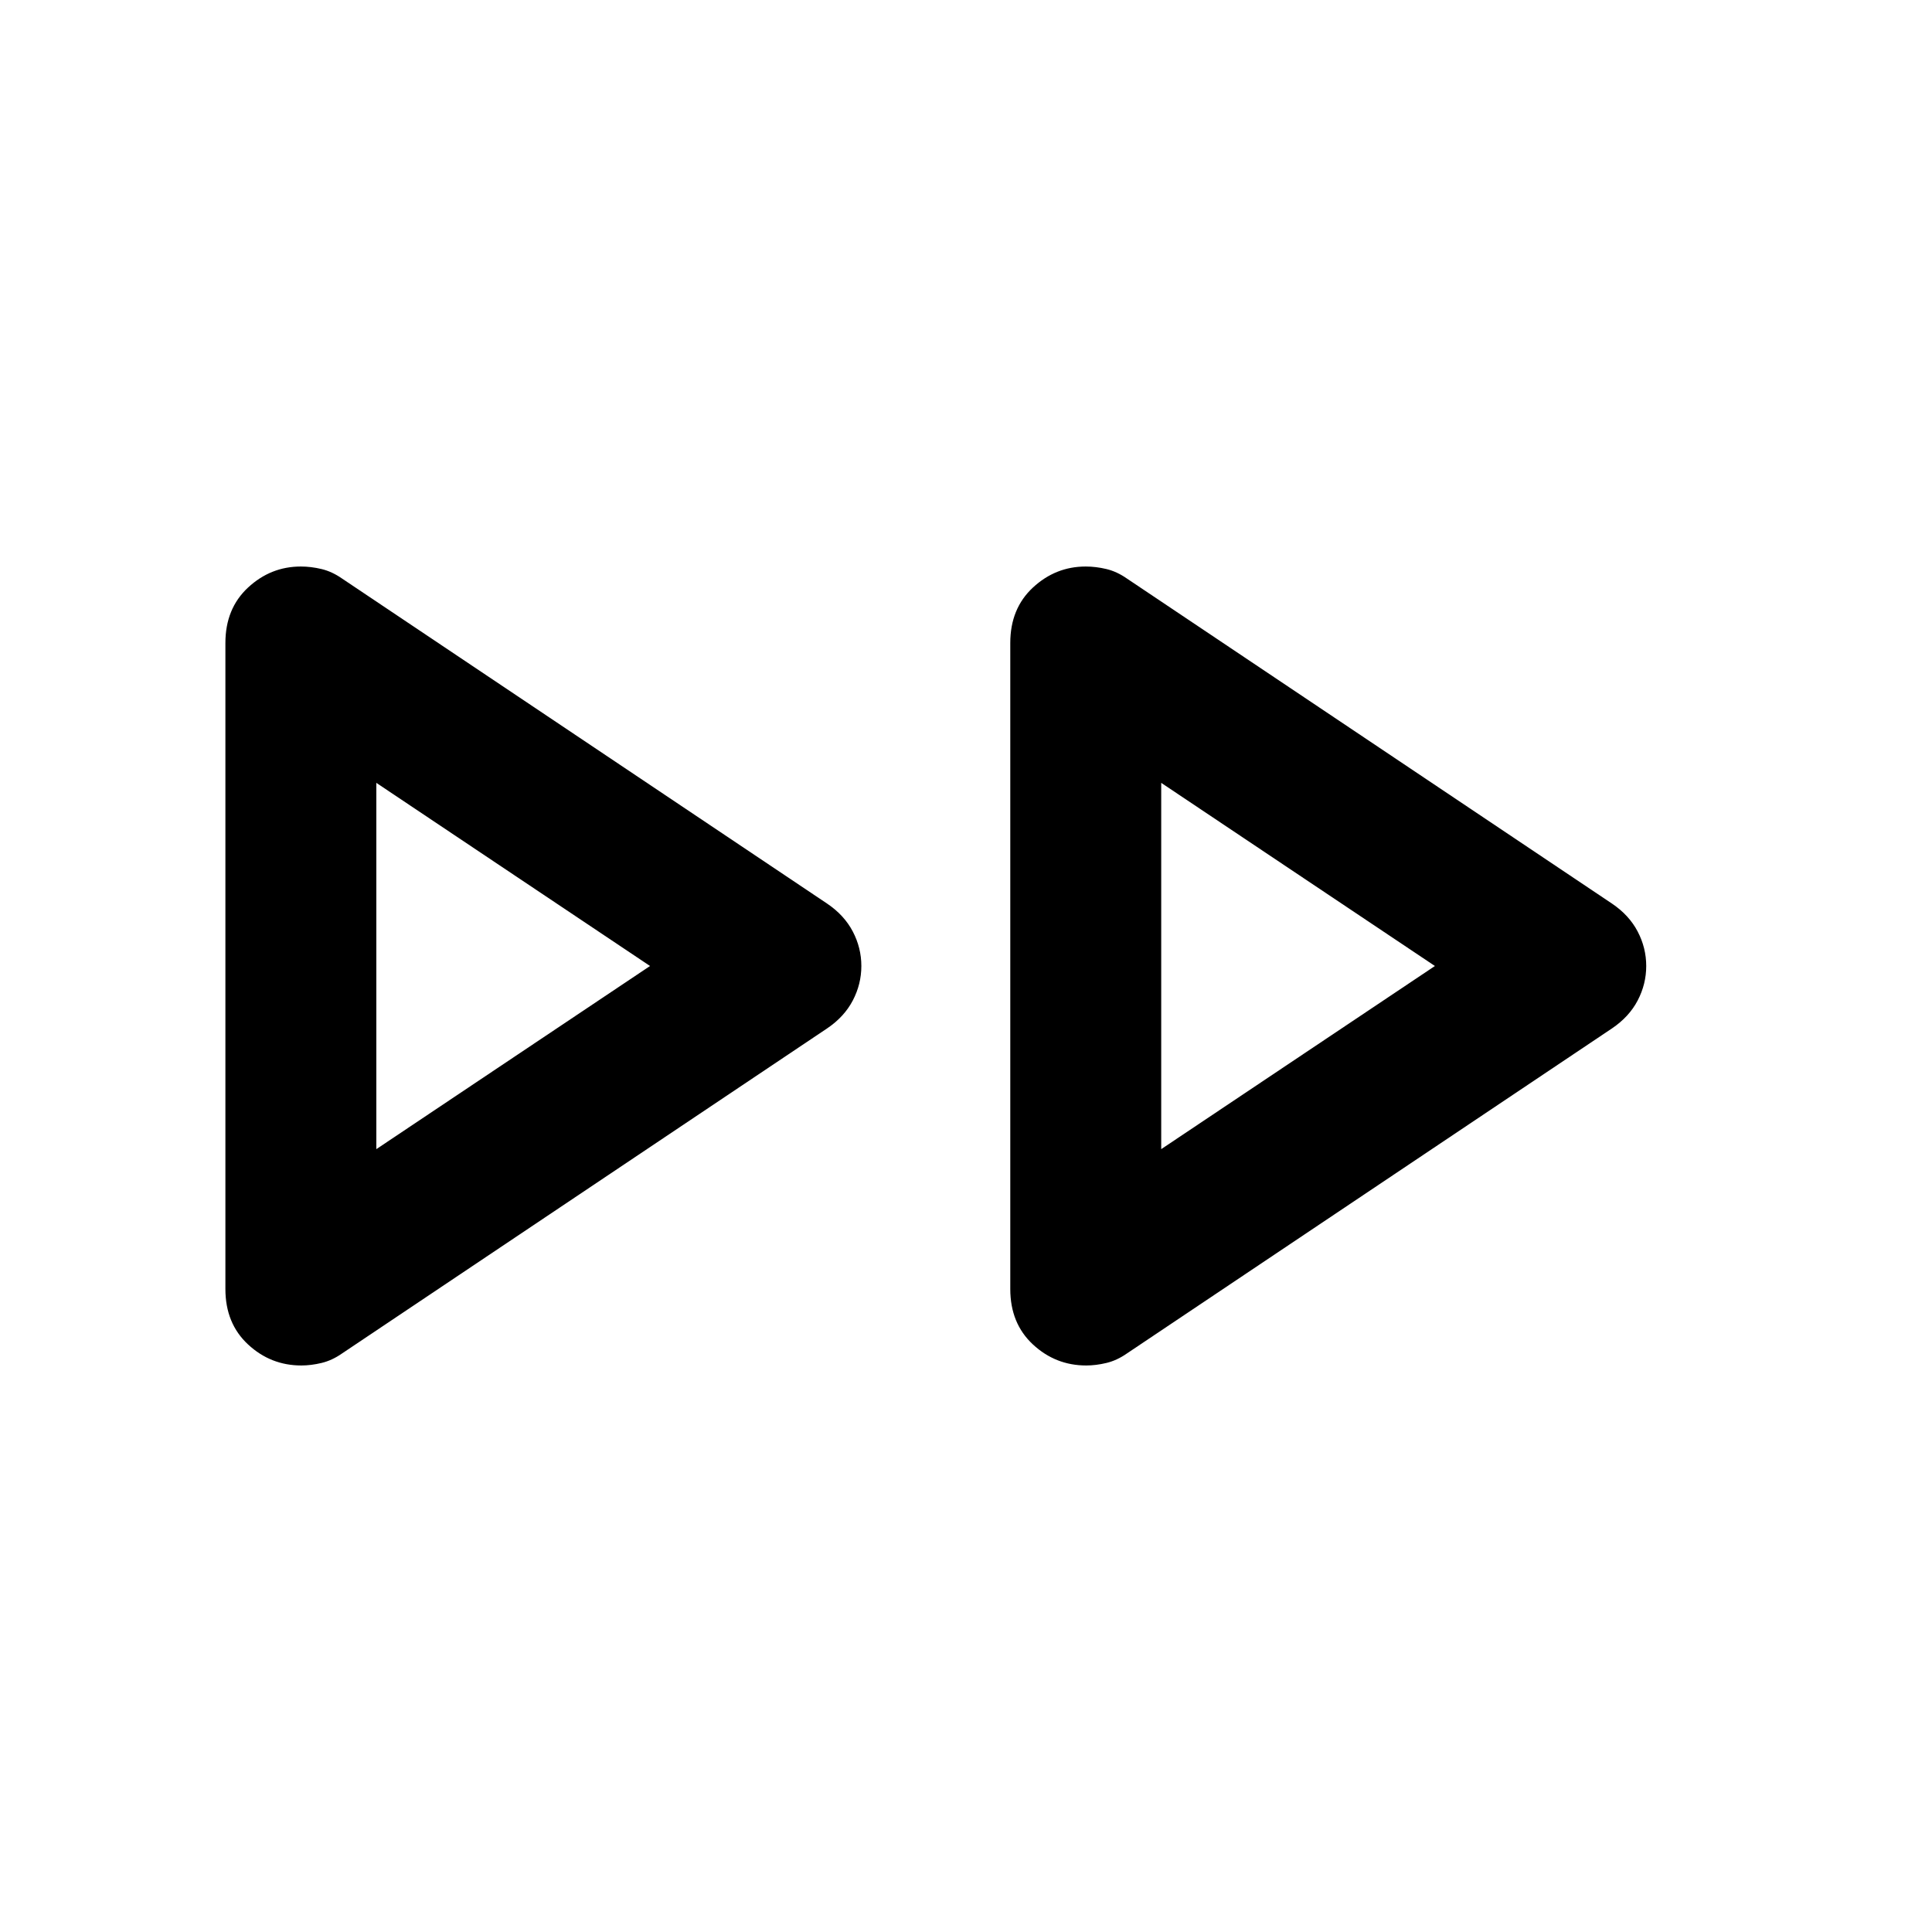 <svg xmlns="http://www.w3.org/2000/svg" height="24" viewBox="0 -960 960 960" width="24"><path d="M112-319.5v-321q0-17.1 11.25-27.55t26.25-10.45q5 0 10.25 1.25T170-672.5L411-511q8.5 5.74 12.75 13.87Q428-489 428-480q0 9-4.25 17.13Q419.5-454.74 411-449L170-287.5q-5 3.5-10.25 4.75t-10.01 1.25q-15.24 0-26.49-10.45Q112-302.4 112-319.5Zm390 0v-321q0-17.1 11.25-27.55t26.25-10.45q5 0 10.25 1.25T560-672.5L801-511q8.5 5.74 12.75 13.87Q818-489 818-480q0 9-4.25 17.13Q809.5-454.74 801-449L560-287.5q-5 3.5-10.25 4.75t-10.01 1.25q-15.24 0-26.49-10.45Q502-302.4 502-319.5ZM187-480Zm390 0Zm-390 91 136-91-136-91v182Zm390 0 136-91-136-91v182Z"/></svg>